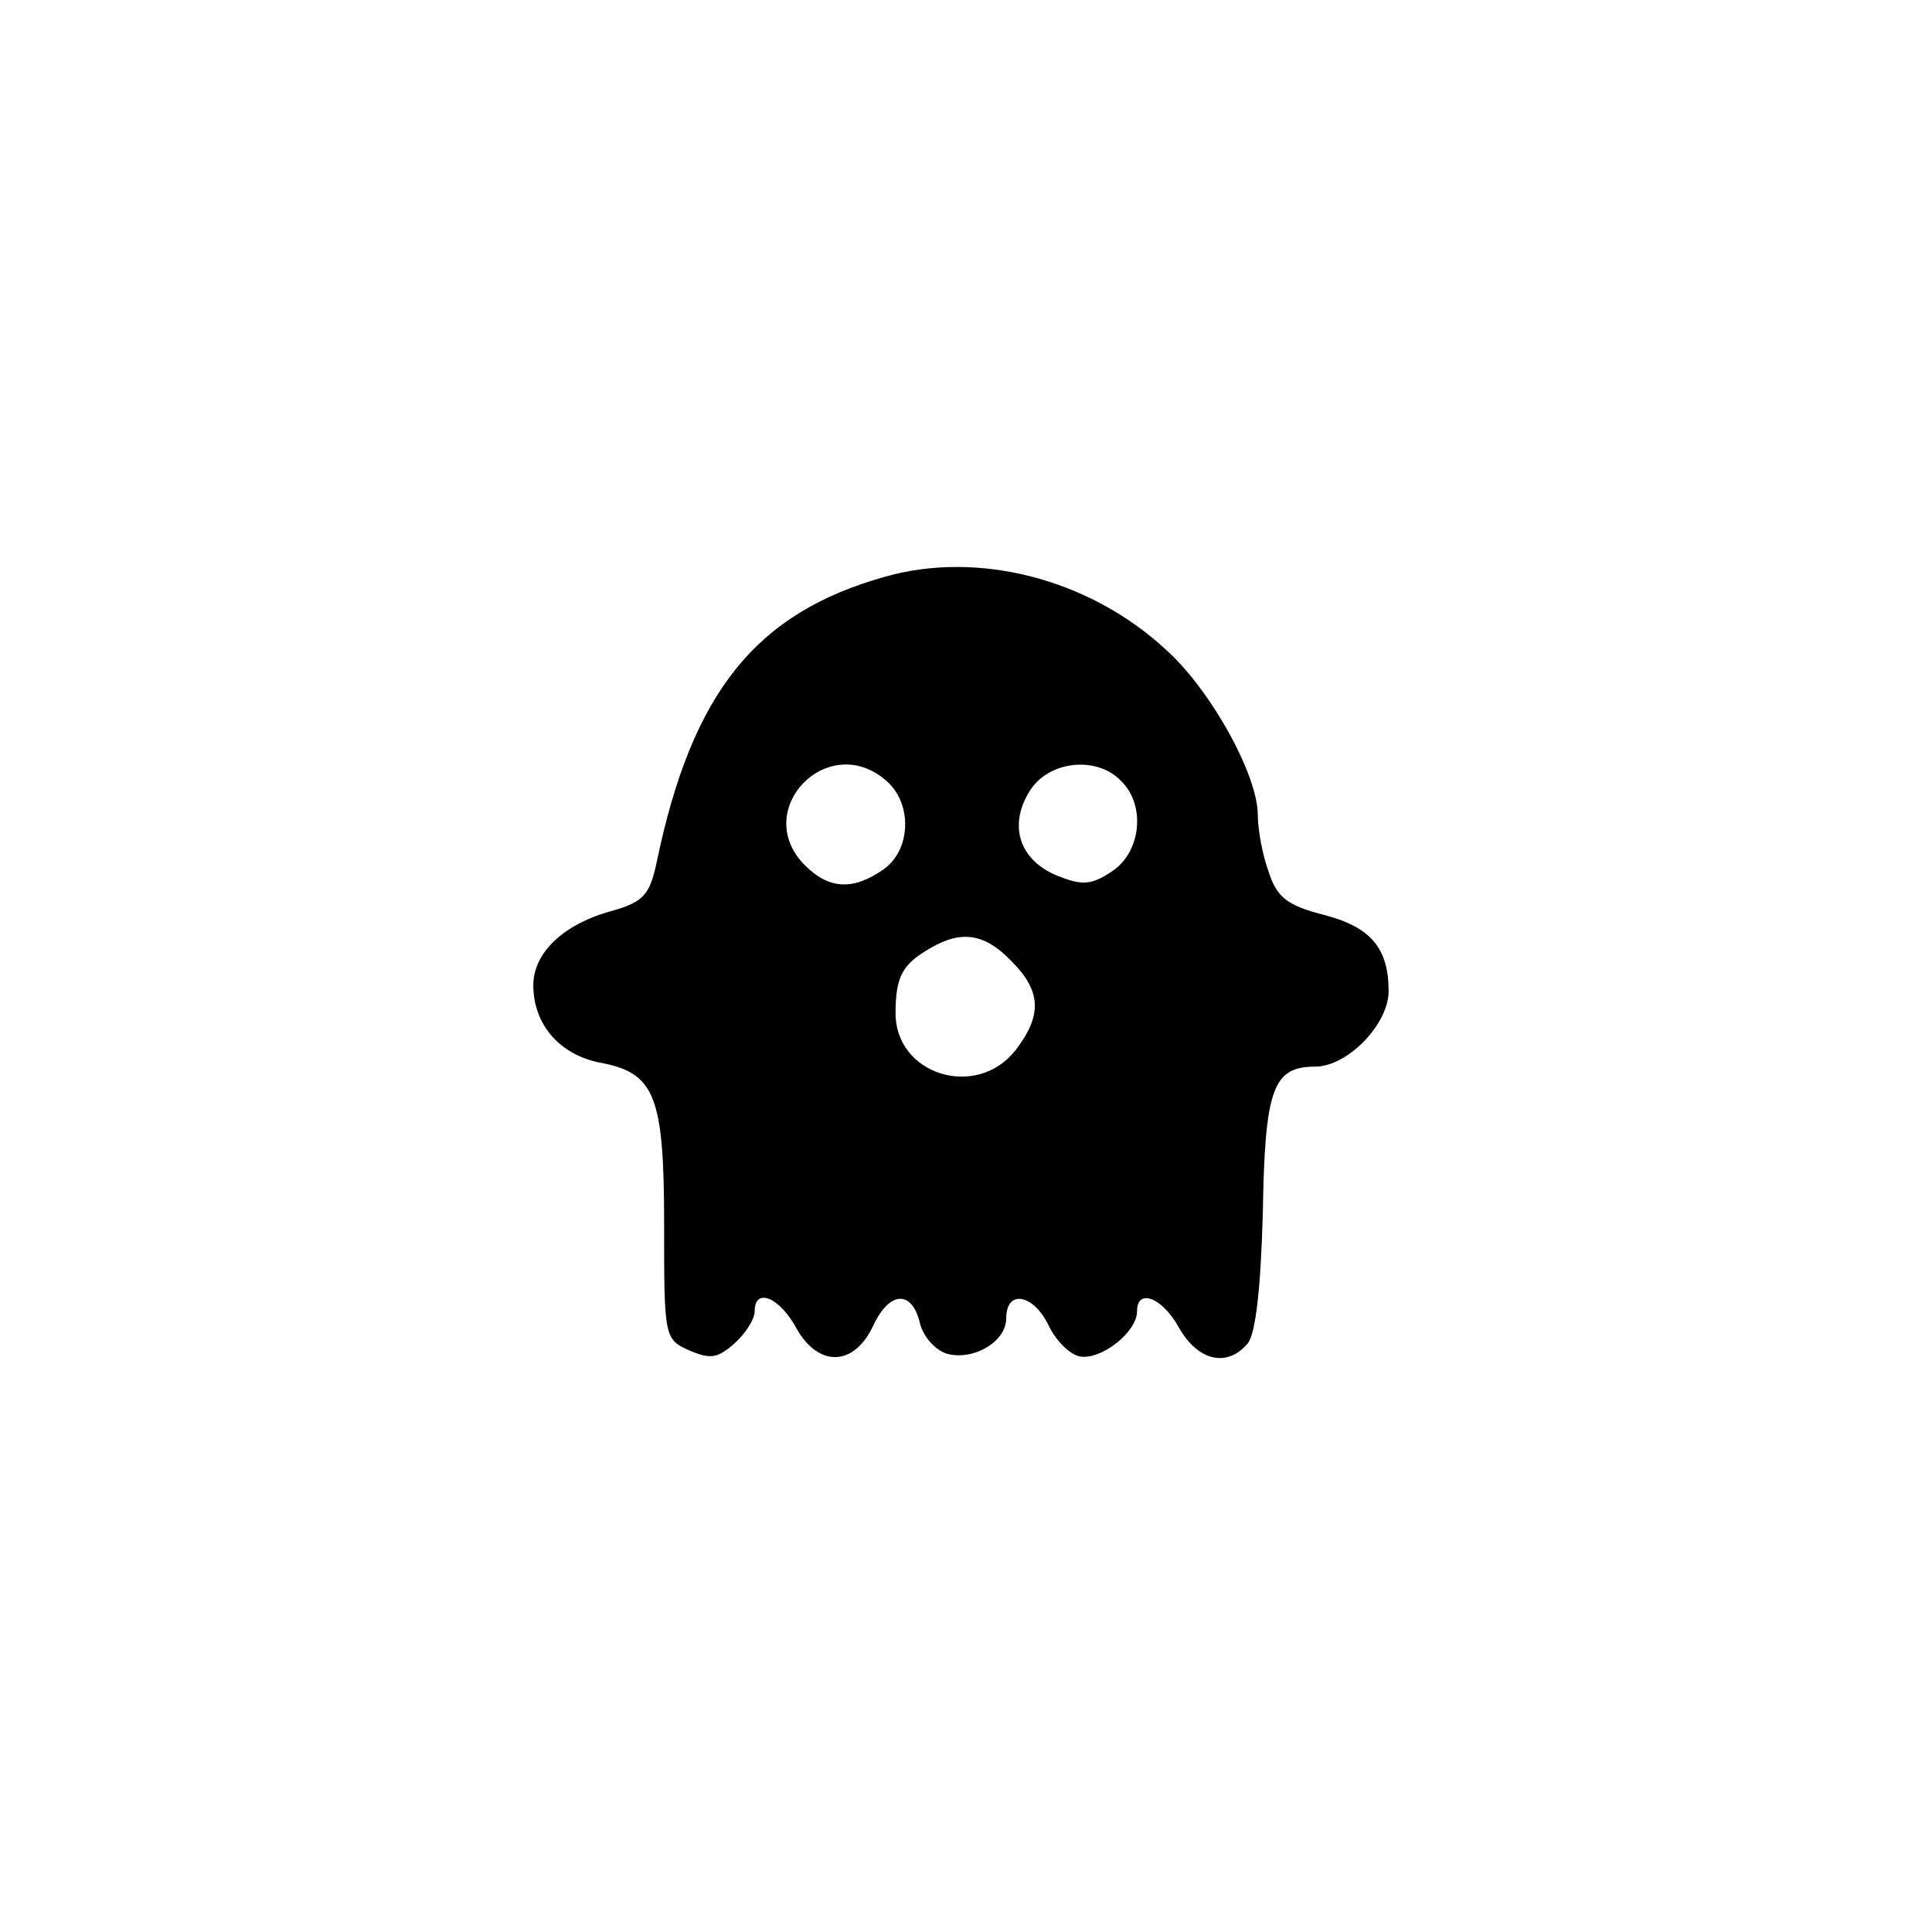 <?xml version="1.0" standalone="no"?>
<!DOCTYPE svg PUBLIC "-//W3C//DTD SVG 20010904//EN"
 "http://www.w3.org/TR/2001/REC-SVG-20010904/DTD/svg10.dtd">
<svg version="1.0" xmlns="http://www.w3.org/2000/svg"
 width="192pt" height="192pt" viewBox="0 0 192 192"
 preserveAspectRatio="xMidYMid meet">
<g transform="translate(0,192) scale(0.1,-0.1)"
fill="#000000" stroke="none">
811 c445 -92 729 -532 635 -987 -62 -301 -295 -546 -601 -630 -91 -26 -329
-26 -420 0 -291 80 -516 305 -596 596 -26 91 -26 329 0 420 120 433 542 692
982 601z"/>
<path d="M880 1347 c-129 -36 -192 -115 -227 -282 -7 -34 -13 -41 -44 -50 -49
-13 -79 -42 -79 -74 0 -39 26 -69 66 -77 55 -10 64 -33 64 -161 0 -111 0 -114
25 -125 21 -9 28 -8 45 7 11 10 20 24 20 32 0 24 25 14 42 -18 22 -38 57 -37
76 4 16 34 38 35 46 3 3 -14 15 -27 26 -31 26 -8 60 11 60 35 0 29 27 24 42
-7 7 -15 21 -29 31 -31 21 -4 57 24 57 45 0 23 25 14 42 -17 19 -33 48 -39 68
-15 8 10 13 56 15 130 2 123 10 145 52 145 32 0 73 42 73 75 0 43 -18 64 -65
76 -35 9 -46 17 -54 42 -6 16 -11 42 -11 57 0 40 -47 125 -92 165 -76 70 -186
98 -278 72z m2 -204 c25 -23 23 -68 -4 -87 -30 -21 -54 -20 -78 4 -55 55 24
136 82 83z m232 1 c25 -24 20 -71 -9 -90 -21 -14 -30 -14 -55 -4 -38 16 -48
51 -26 85 19 29 66 34 90 9z m-109 -179 c30 -30 31 -54 4 -89 -39 -49 -119
-24 -119 37 0 37 7 49 35 65 31 18 54 14 80 -13z"/>
</g>
</svg>
